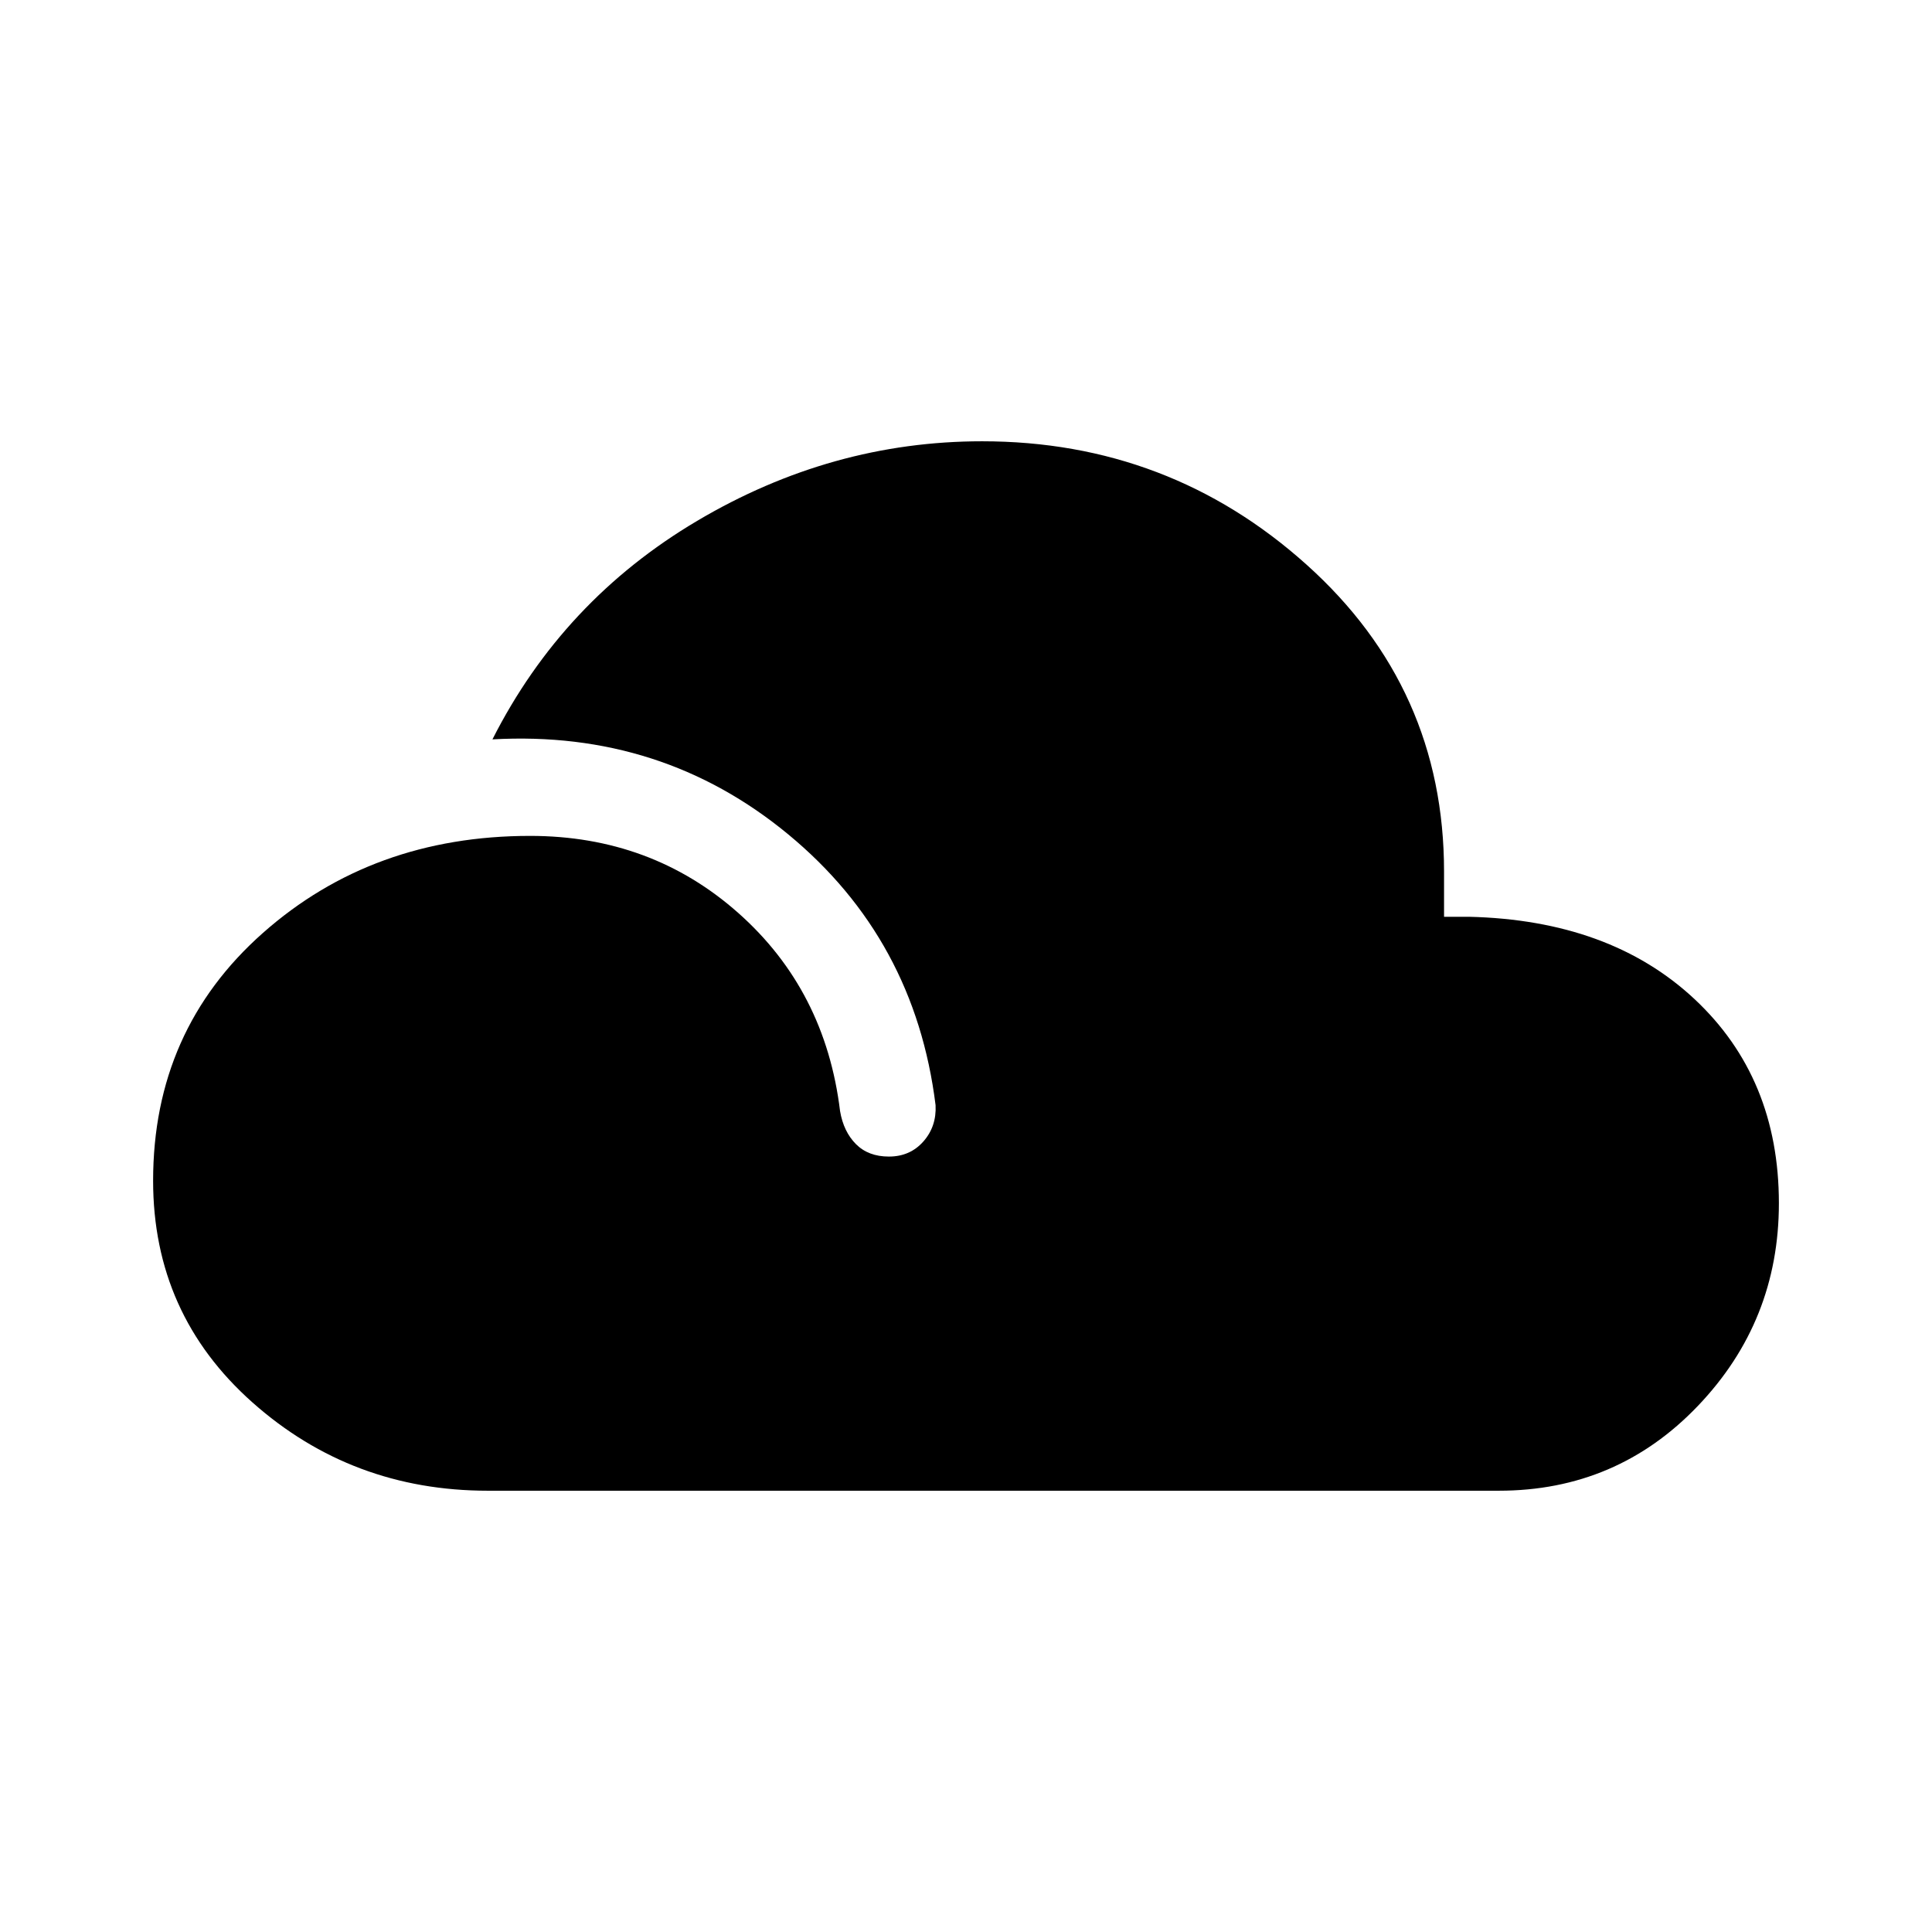 <svg xmlns="http://www.w3.org/2000/svg" height="20" viewBox="0 -960 960 960" width="20"><path d="M242.42-219.27q-67.61 0-116.98-43.87Q76.08-307 76.08-373.31q0-74.77 54.5-123.06 54.5-48.28 132.84-48.28 60.27 0 103.48 38.34 43.22 38.35 50.52 98.39 1.73 10.23 7.89 16.42 6.15 6.19 16.38 6.19 10.5 0 17.12-7.48 6.61-7.48 6.07-18.06-10.23-82.53-73.15-134.51-62.92-51.98-147.04-47.25 34.96-69.04 101.73-108.58 66.77-39.54 141.58-39.54 92.92 0 161.23 61.31 68.31 61.31 68.31 152.54v22.42h12.31q70.07 1.62 112.07 40.83t42 101.51q0 58.62-40.27 100.73-40.27 42.12-98.88 42.12H242.42Z"/></svg>
